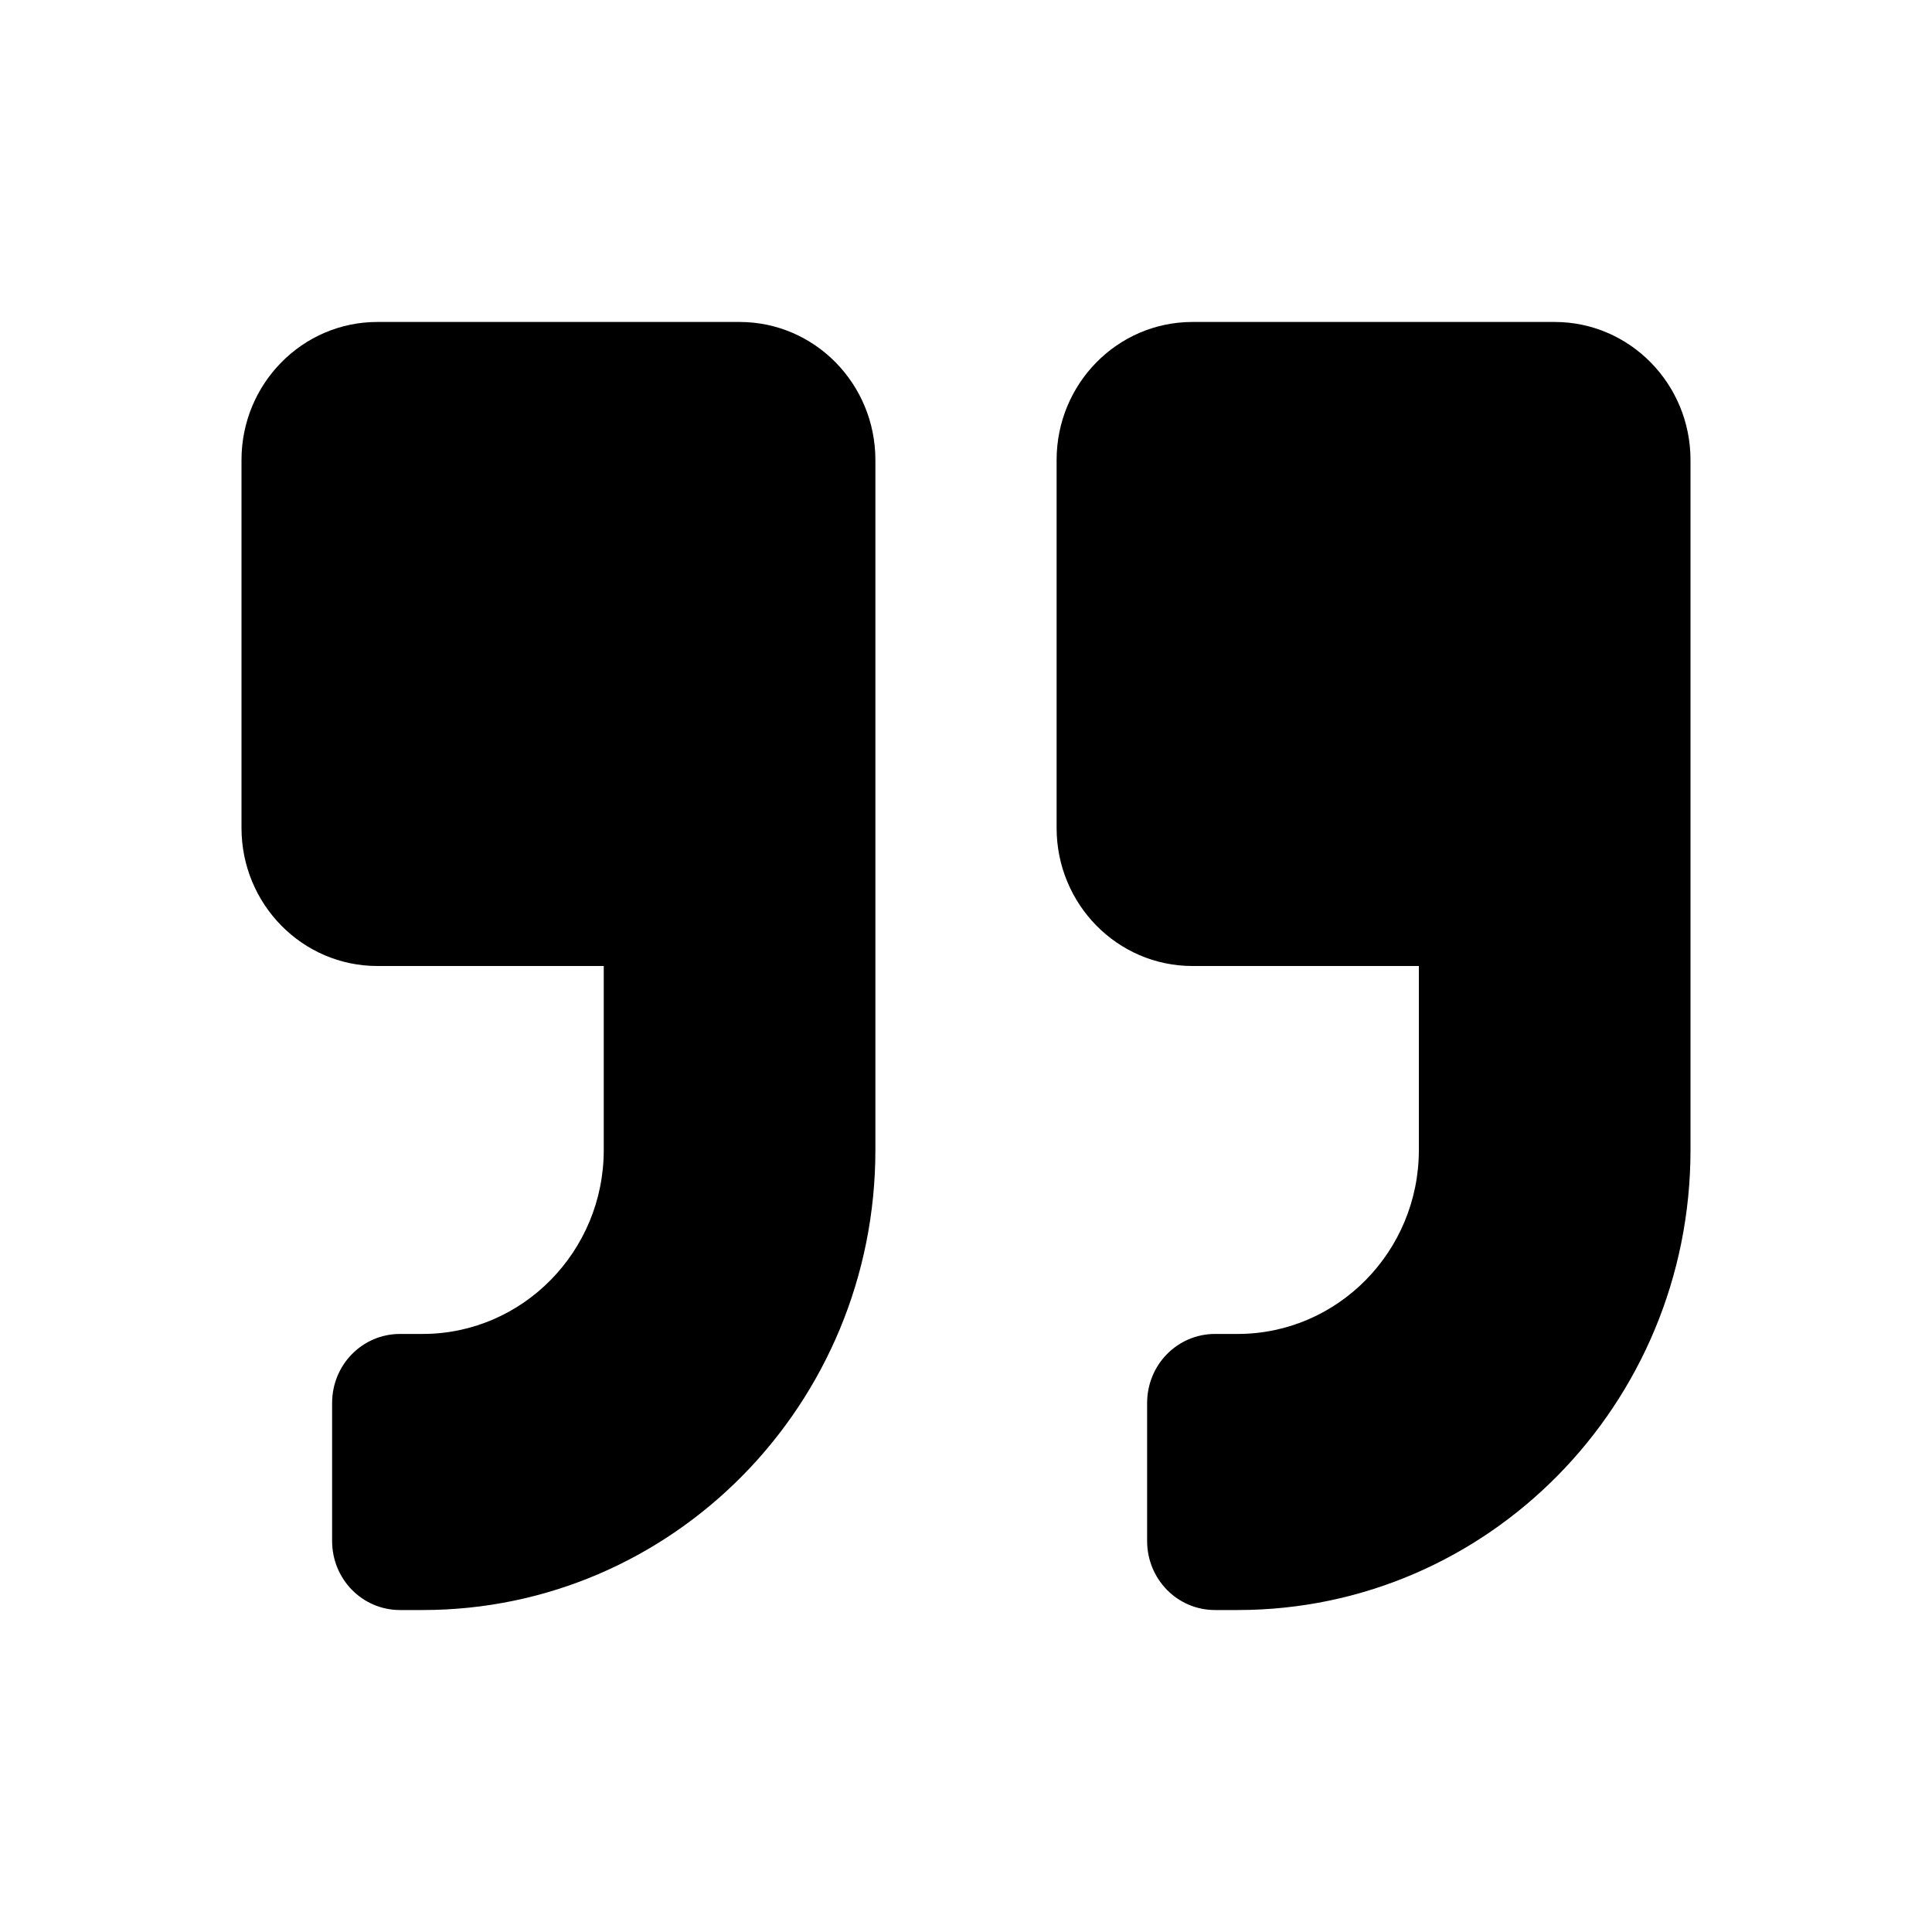 <svg width="20" height="20" viewBox="0 0 20 20" fill="none" xmlns="http://www.w3.org/2000/svg">
<path d="M16.094 3.333H12.344C11.567 3.333 10.938 3.973 10.938 4.762V8.571C10.938 9.36 11.567 10 12.344 10H14.688V11.905C14.688 12.955 13.847 13.809 12.812 13.809H12.578C12.188 13.809 11.875 14.128 11.875 14.524V15.952C11.875 16.348 12.188 16.667 12.578 16.667H12.812C15.402 16.667 17.5 14.536 17.5 11.905V4.762C17.5 3.973 16.87 3.333 16.094 3.333ZM7.656 3.333H3.906C3.13 3.333 2.5 3.973 2.5 4.762V8.571C2.5 9.36 3.13 10 3.906 10H6.25V11.905C6.25 12.955 5.409 13.809 4.375 13.809H4.141C3.751 13.809 3.438 14.128 3.438 14.524V15.952C3.438 16.348 3.751 16.667 4.141 16.667H4.375C6.965 16.667 9.062 14.536 9.062 11.905V4.762C9.062 3.973 8.433 3.333 7.656 3.333Z" fill="black"/>
</svg>
